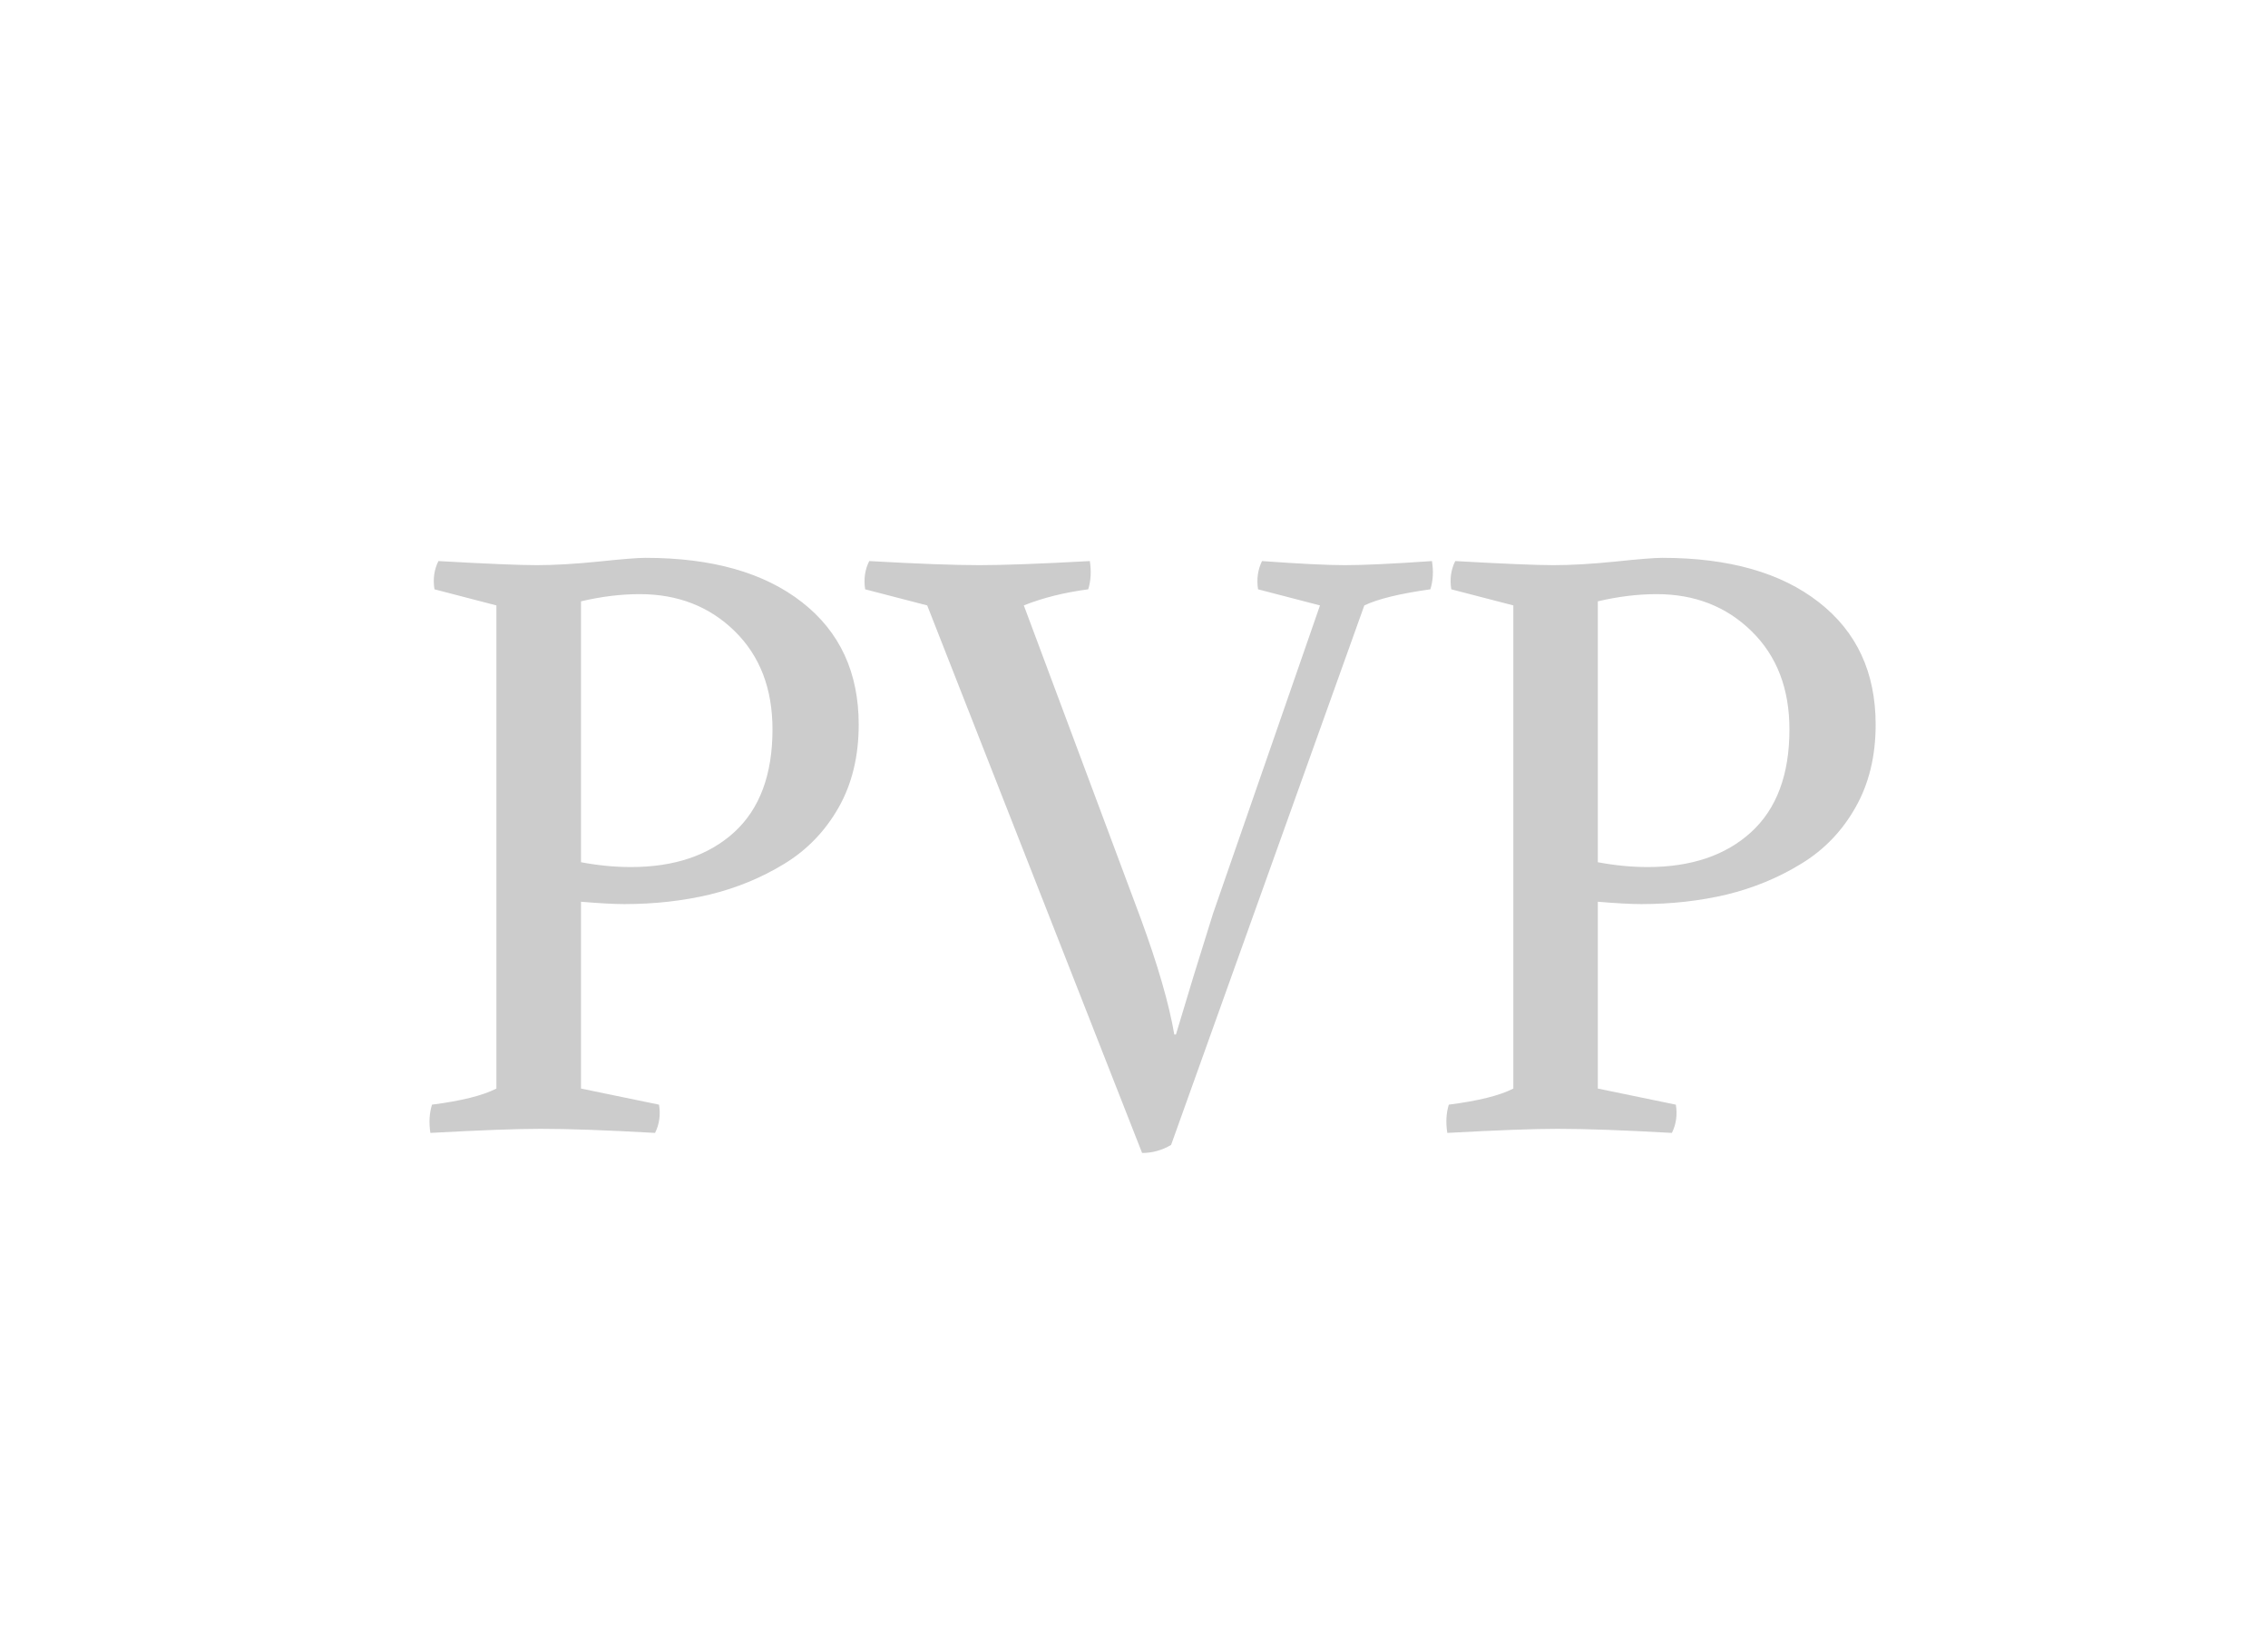 <svg width="183.1px" height="131.2px" xmlns="http://www.w3.org/2000/svg" viewBox="158.45 9.4 183.1 131.2" style="background: rgba(0, 0, 0, 0);" preserveAspectRatio="xMidYMid"><defs><filter id="editing-extrusion" x="-100%" y="-100%" width="300%" height="300%"><feFlood result="color1" flood-color="#444"></feFlood><feConvolveMatrix order="3,3" divisor="1" kernelMatrix="1 0 0 0 1 0 0 0 1" in="SourceAlpha" result="extrude"></feConvolveMatrix><feComposite in="color1" in2="extrude" result="comp-extrude" operator="in"></feComposite><feOffset dx="1.5" dy="1.5" in="comp-extrude" result="offset-extrude"></feOffset><feMerge><feMergeNode in="offset-extrude"></feMergeNode><feMergeNode in="SourceGraphic"></feMergeNode></feMerge></filter></defs><g filter="url(#editing-extrusion)"><g transform="translate(189.355, 99.02)"><path d="M18.00-18.14L18.00-18.14L18.00-18.14Q16.77-18.14 14.50-18.33L14.50-18.33L14.50-3.25L20.80-1.95L20.80-1.95Q21.00-0.72 20.48 0.33L20.48 0.33L20.48 0.33Q14.63 0 11.25 0L11.25 0L11.25 0Q8.38 0 2.34 0.33L2.34 0.33L2.34 0.33Q2.15-0.91 2.47-1.95L2.47-1.95L2.47-1.95Q6.04-2.41 7.67-3.25L7.67-3.25L7.67-42.25L2.67-43.55L2.67-43.55Q2.47-44.79 2.99-45.83L2.99-45.83L2.99-45.83Q8.84-45.50 10.92-45.50L10.92-45.50L10.92-45.50Q13.07-45.50 15.93-45.79L15.93-45.79L15.93-45.79Q18.79-46.09 19.70-46.09L19.70-46.09L19.70-46.09Q27.76-46.09 32.34-42.51L32.34-42.51L32.34-42.51Q36.92-38.94 36.92-32.63L36.92-32.63L36.92-32.63Q36.92-28.80 35.30-25.94L35.30-25.94L35.30-25.94Q33.67-23.07 30.91-21.39L30.91-21.39L30.91-21.39Q28.14-19.70 24.89-18.91L24.89-18.91L24.89-18.91Q21.64-18.14 18.00-18.14ZM19.24-43.16L19.24-43.16L19.24-43.16Q16.96-43.16 14.50-42.58L14.50-42.58L14.50-21.52L14.50-21.52Q16.57-21.13 18.53-21.13L18.53-21.13L18.53-21.13Q23.79-21.13 26.88-23.95L26.88-23.95L26.88-23.95Q29.96-26.78 29.96-32.24L29.96-32.24L29.96-32.24Q29.96-37.18 26.91-40.17L26.91-40.17L26.91-40.17Q23.86-43.16 19.24-43.16ZM77.74-42.25L77.74-42.25L62.14 1.30L62.14 1.30Q61.04 1.95 59.80 1.95L59.80 1.95L42.45-42.25L37.44-43.55L37.44-43.55Q37.25-44.79 37.77-45.83L37.77-45.83L37.77-45.83Q43.62-45.50 46.67-45.50L46.67-45.50L46.67-45.50Q49.59-45.50 55.58-45.83L55.58-45.83L55.58-45.83Q55.77-44.59 55.45-43.55L55.45-43.55L55.45-43.55Q52.52-43.16 50.25-42.25L50.25-42.25L59.67-17.03L59.67-17.03Q61.75-11.38 62.40-7.61L62.40-7.61L62.53-7.61L62.53-7.61Q63.90-12.22 65.52-17.36L65.52-17.36L74.16-42.25L69.16-43.55L69.16-43.55Q68.97-44.79 69.48-45.83L69.48-45.83L69.48-45.83Q74.03-45.50 76.18-45.50L76.18-45.50L76.18-45.50Q78.46-45.50 83.20-45.83L83.20-45.83L83.20-45.83Q83.40-44.59 83.07-43.55L83.07-43.55L83.07-43.55Q79.37-43.03 77.74-42.25ZM100.10-18.14L100.10-18.14L100.10-18.14Q98.86-18.14 96.59-18.33L96.59-18.33L96.59-3.25L102.89-1.95L102.89-1.95Q103.09-0.72 102.57 0.33L102.57 0.33L102.57 0.33Q96.72 0 93.34 0L93.34 0L93.34 0Q90.48 0 84.44 0.33L84.44 0.33L84.44 0.33Q84.24-0.91 84.56-1.95L84.56-1.95L84.56-1.95Q88.14-2.41 89.77-3.25L89.77-3.25L89.77-42.25L84.76-43.55L84.76-43.55Q84.56-44.79 85.08-45.83L85.08-45.83L85.08-45.83Q90.94-45.50 93.02-45.50L93.02-45.50L93.02-45.50Q95.16-45.50 98.02-45.79L98.02-45.79L98.02-45.79Q100.88-46.09 101.79-46.09L101.79-46.09L101.79-46.09Q109.85-46.09 114.43-42.51L114.43-42.51L114.43-42.51Q119.02-38.94 119.02-32.63L119.02-32.63L119.02-32.63Q119.02-28.80 117.39-25.94L117.39-25.94L117.39-25.94Q115.77-23.07 113.00-21.39L113.00-21.39L113.00-21.39Q110.24-19.70 106.99-18.91L106.99-18.91L106.99-18.91Q103.74-18.14 100.10-18.14ZM101.34-43.16L101.34-43.16L101.34-43.16Q99.06-43.16 96.59-42.58L96.59-42.58L96.59-21.52L96.59-21.52Q98.67-21.13 100.62-21.13L100.62-21.13L100.62-21.13Q105.88-21.13 108.97-23.95L108.97-23.95L108.97-23.95Q112.06-26.78 112.06-32.24L112.06-32.24L112.06-32.24Q112.06-37.18 109.00-40.17L109.00-40.17L109.00-40.17Q105.95-43.16 101.34-43.16Z" fill="#ccc"></path></g></g><style>text {
  font-size: 100px;
  font-family: Arial white;
  dominant-baseline: central;
  text-anchor: middle;
}</style></svg>